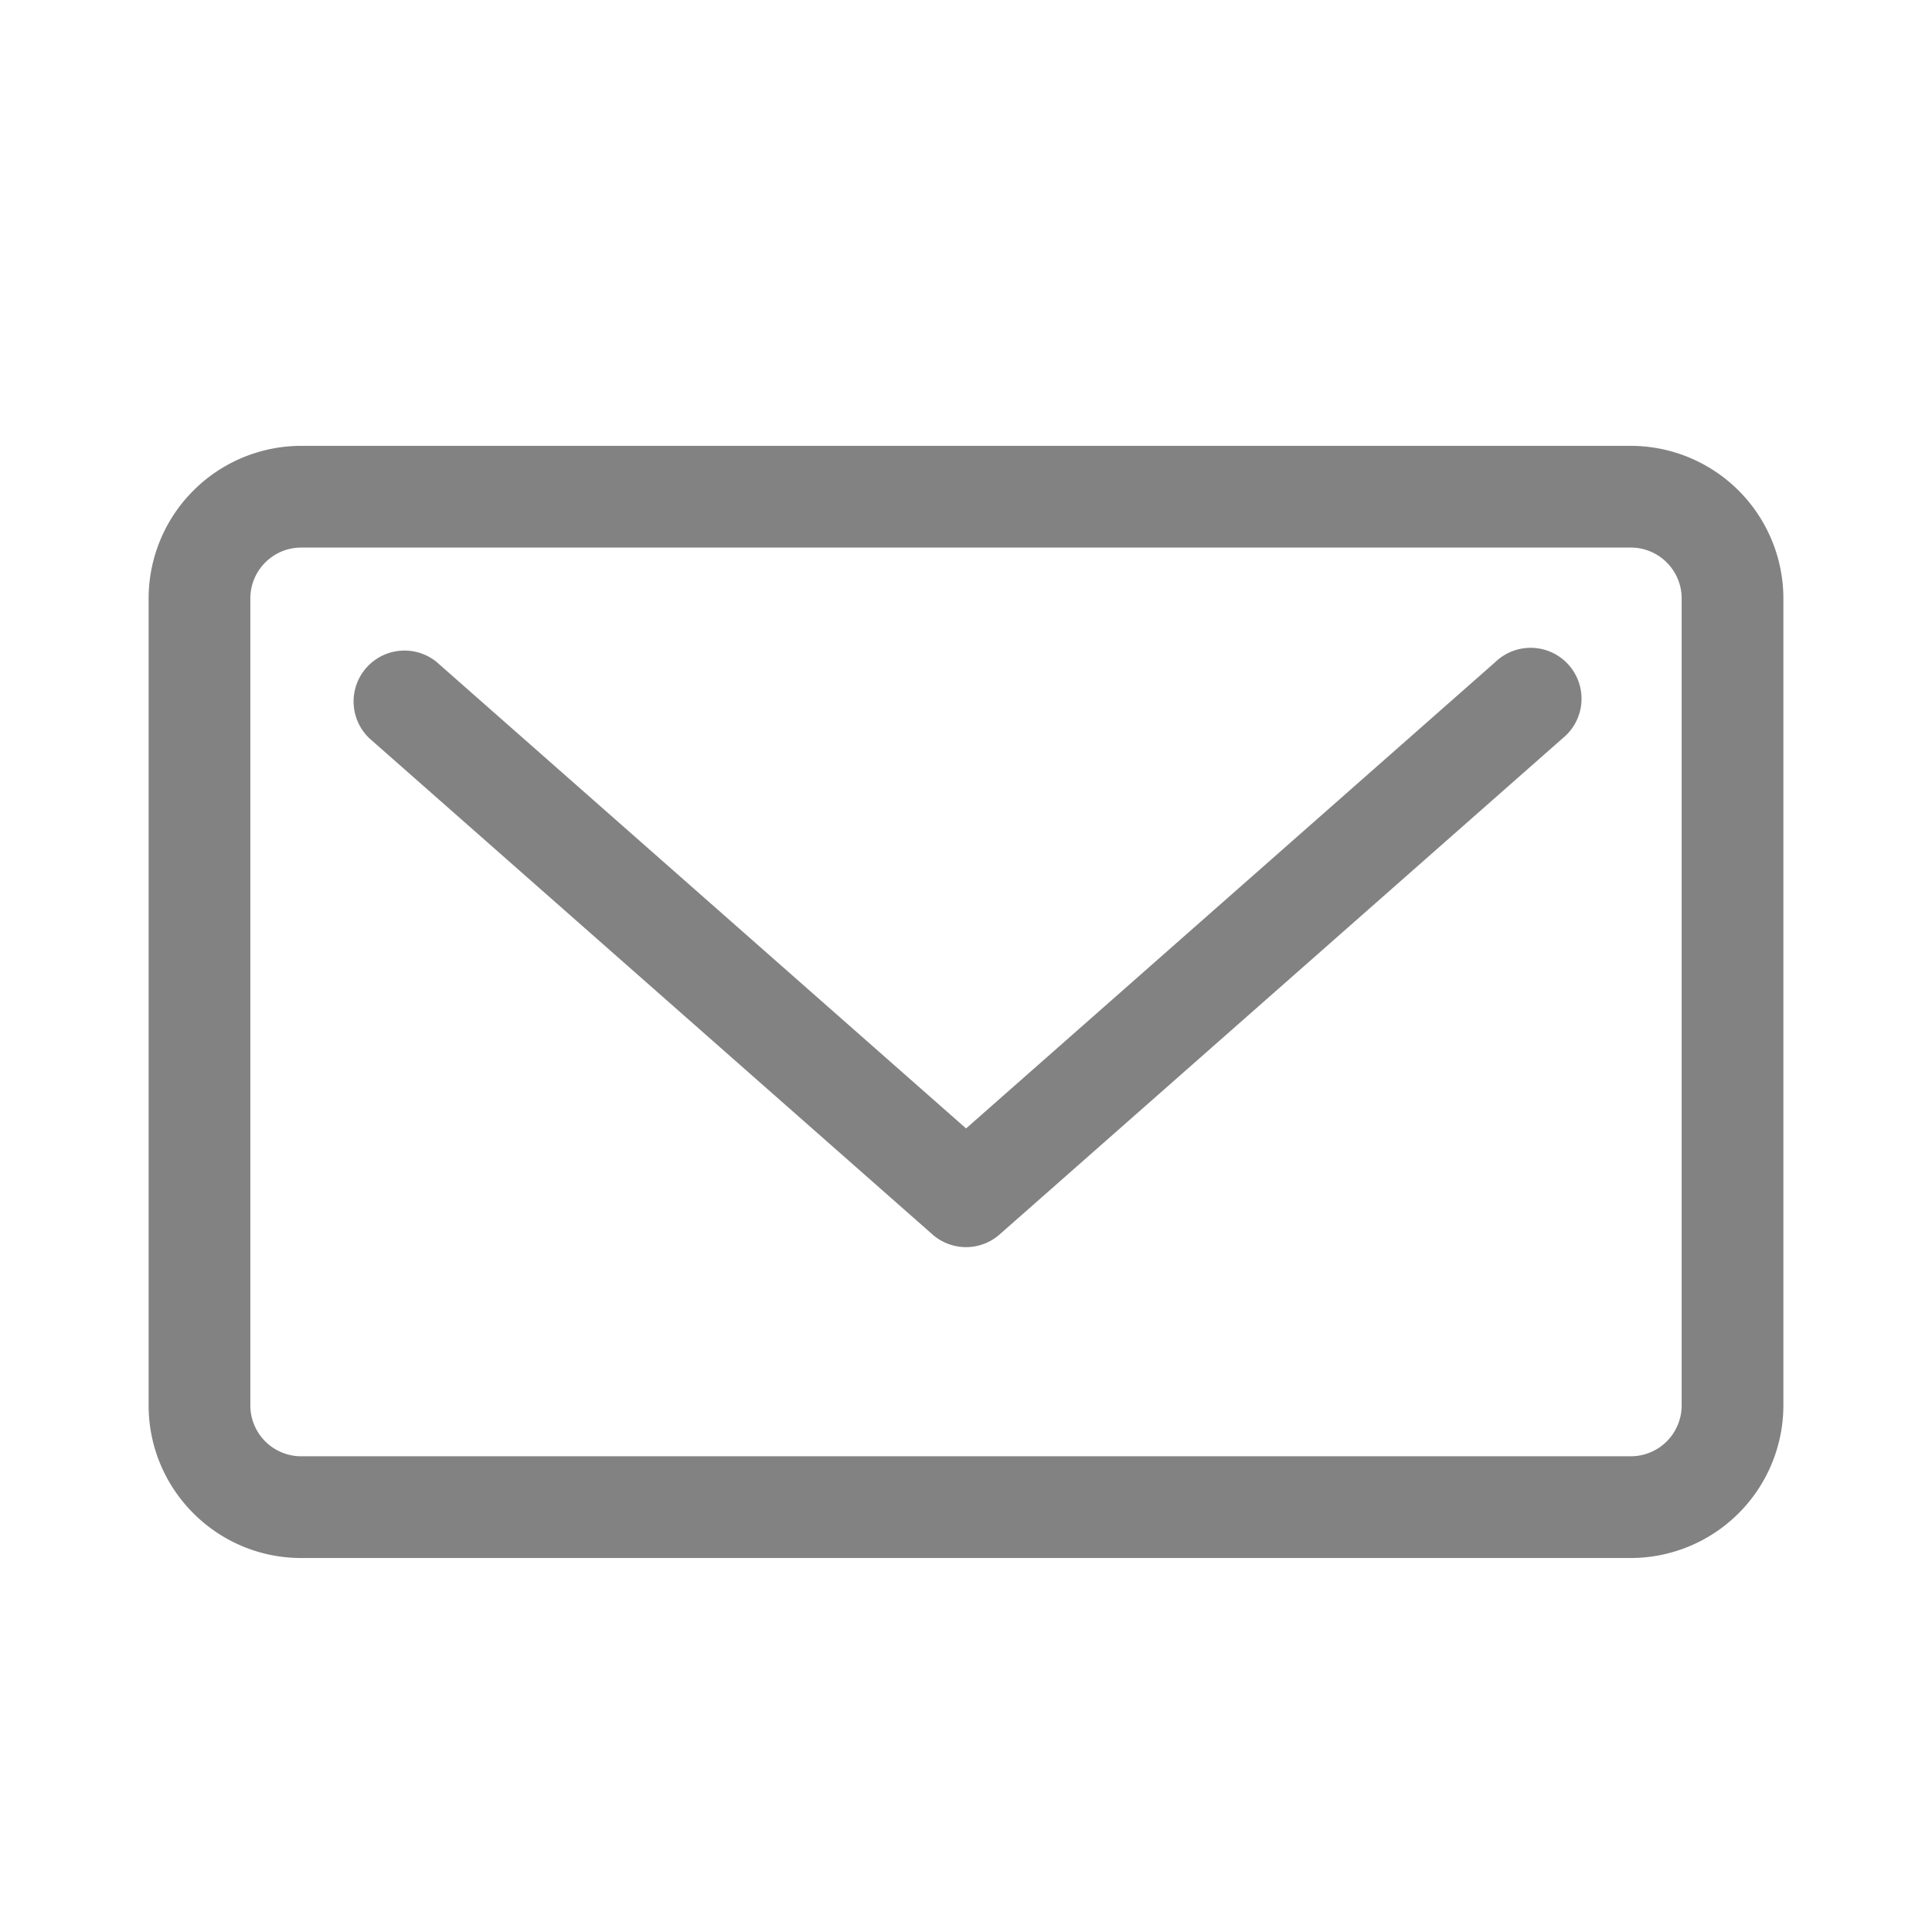 <svg width="26" height="26" fill="none" xmlns="http://www.w3.org/2000/svg"><path d="M20.125 8.908l-7.124 6.278-7.126-6.278a.685.685 0 00-.905 1.027l7.578 6.677a.683.683 0 00.905 0l7.577-6.677a.685.685 0 10-.905-1.027z" fill="#828282"/><path d="M21.947 6H4.053A2.056 2.056 0 002 8.053v10.86c0 1.133.921 2.054 2.053 2.054h17.894A2.056 2.056 0 0024 18.914V8.054A2.056 2.056 0 0021.947 6zm.684 12.914a.685.685 0 01-.684.684H4.053a.685.685 0 01-.684-.684V8.054c0-.378.307-.685.684-.685h17.894c.377 0 .684.307.684.684v10.86z" fill="#828282"/></svg>